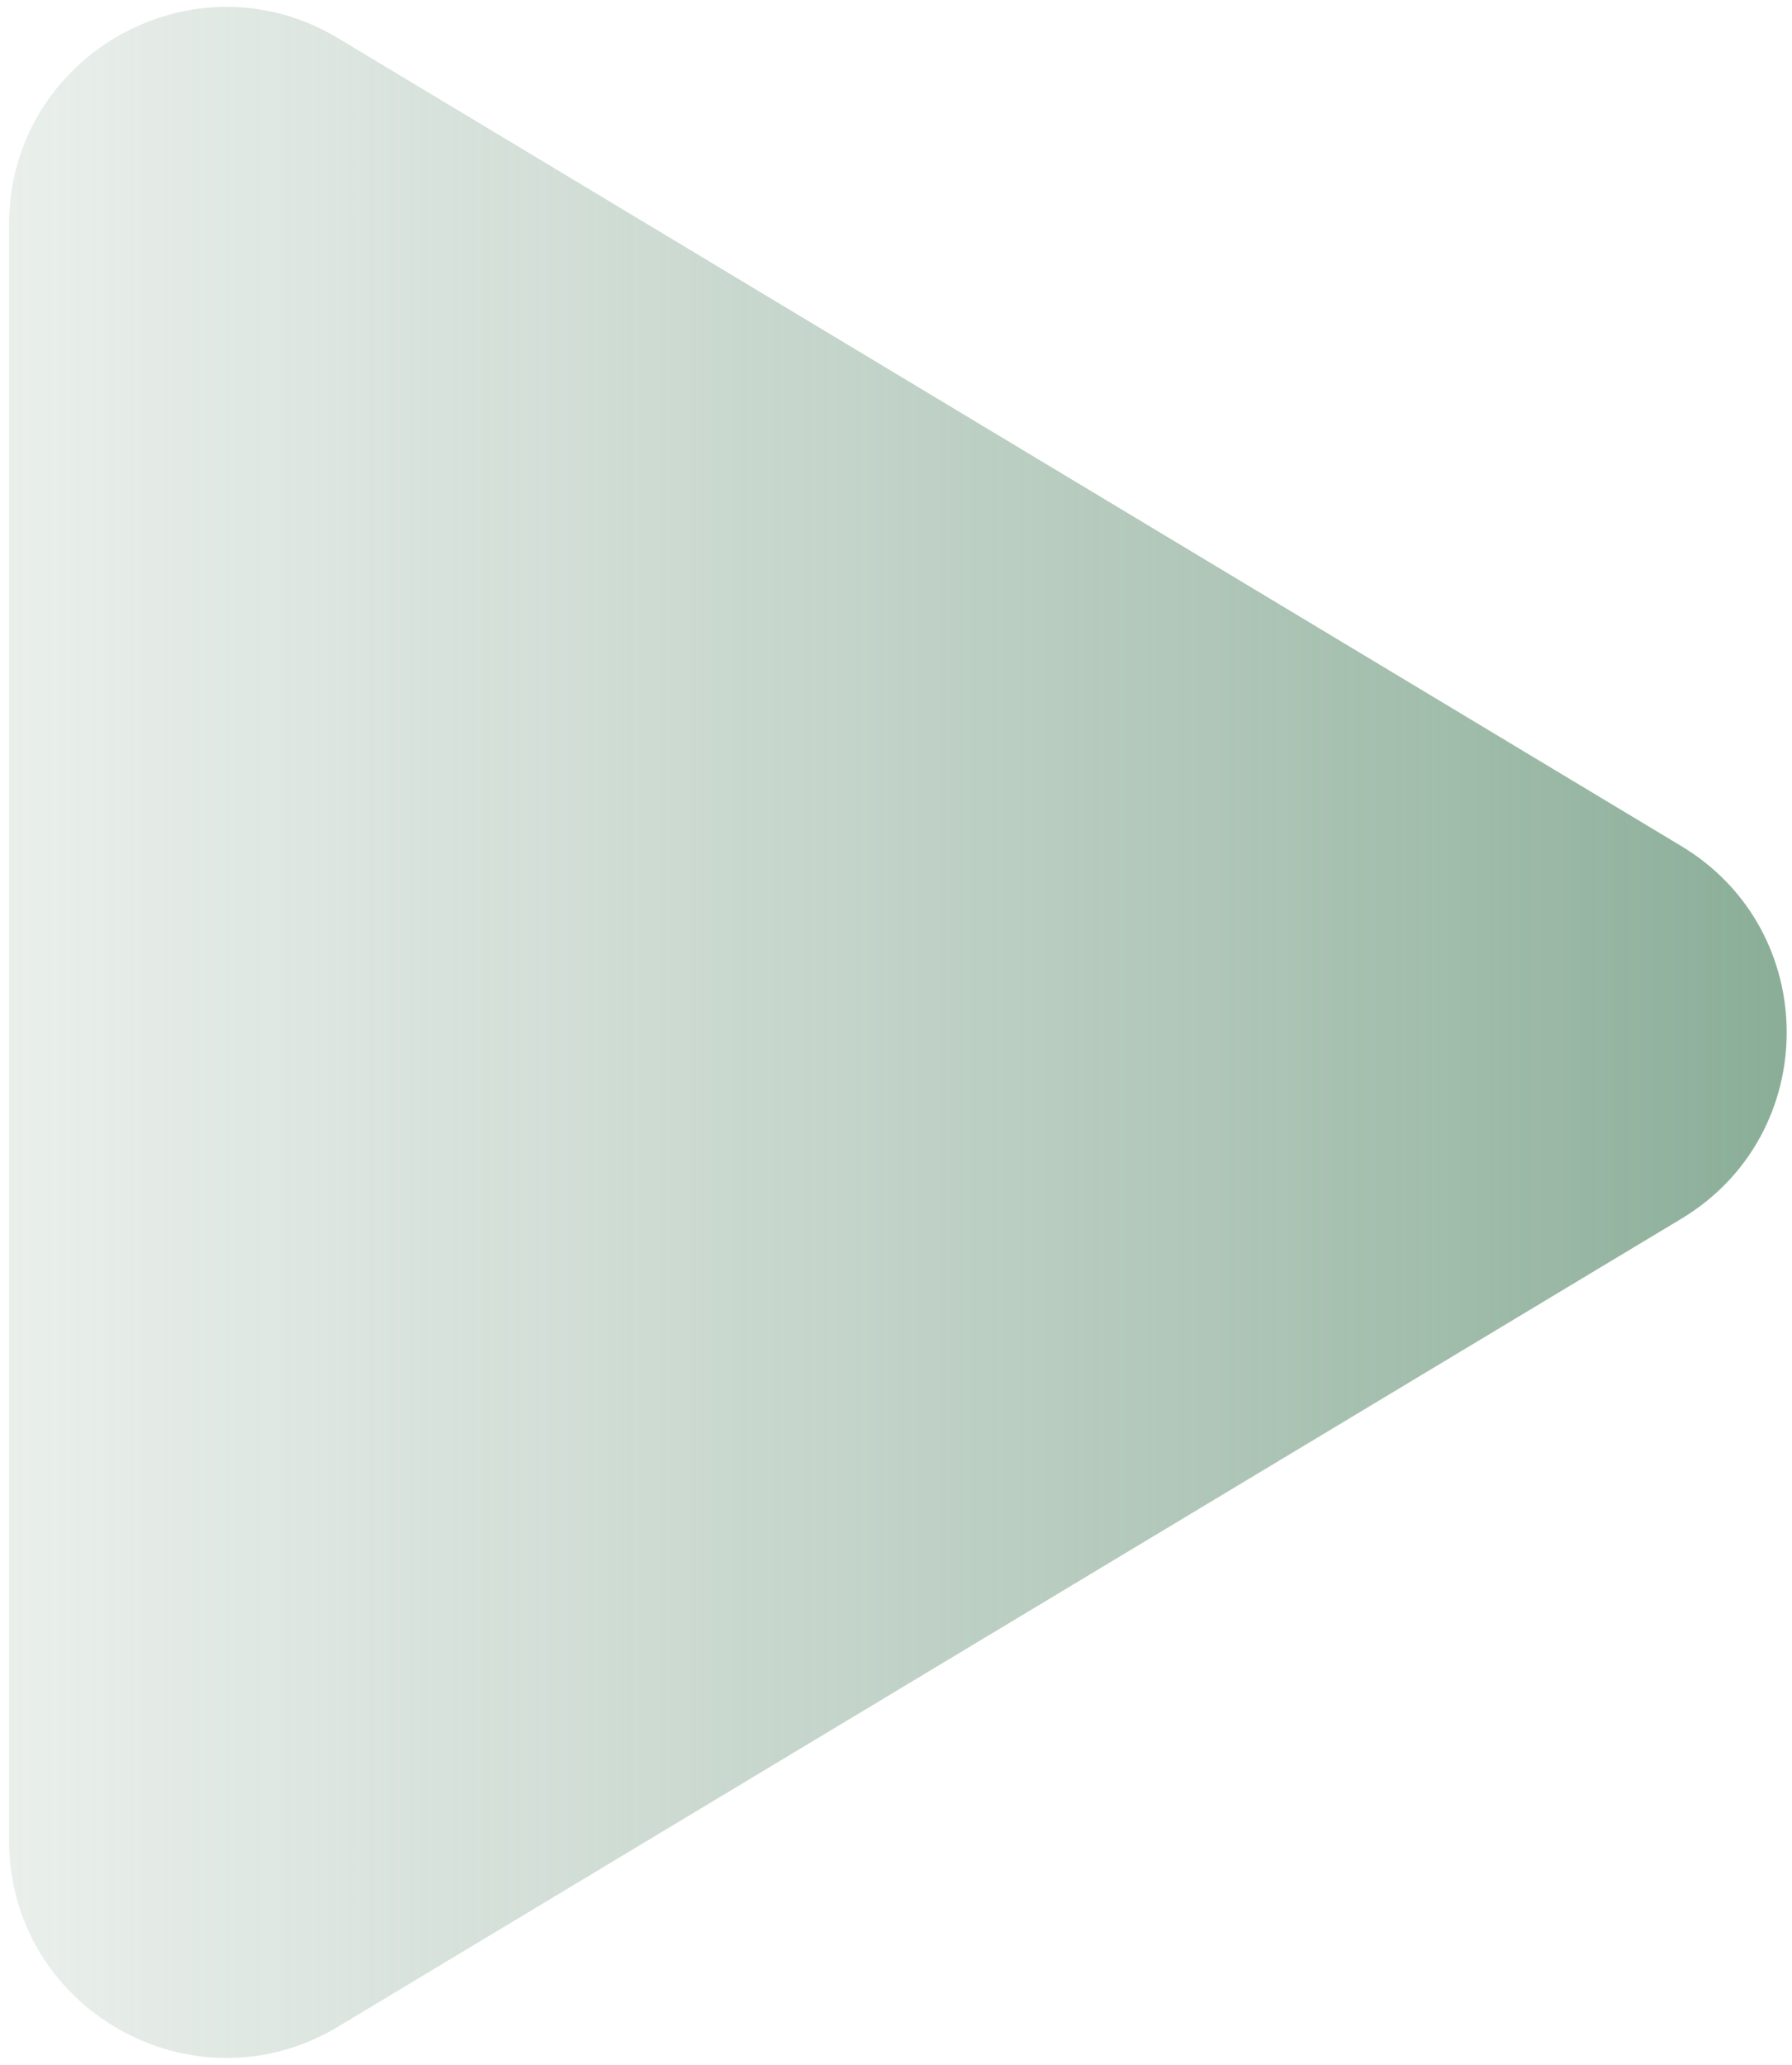<svg width="99" height="114" viewBox="0 0 99 114" fill="none" xmlns="http://www.w3.org/2000/svg">
<path d="M92.889 46.715C100.646 51.378 100.646 62.622 92.889 67.285L18.682 111.889C10.684 116.697 0.5 110.936 0.5 101.604L0.5 12.396C0.5 3.064 10.684 -2.697 18.682 2.111L92.889 46.715Z" fill="url(#paint0_linear_1_2)"/>
<defs>
<linearGradient id="paint0_linear_1_2" x1="110" y1="57" x2="-36" y2="57" gradientUnits="userSpaceOnUse">
<stop stop-color="#7BA48B"/>
<stop offset="1" stop-color="#B9C7BE" stop-opacity="0"/>
</linearGradient>
</defs>
</svg>
